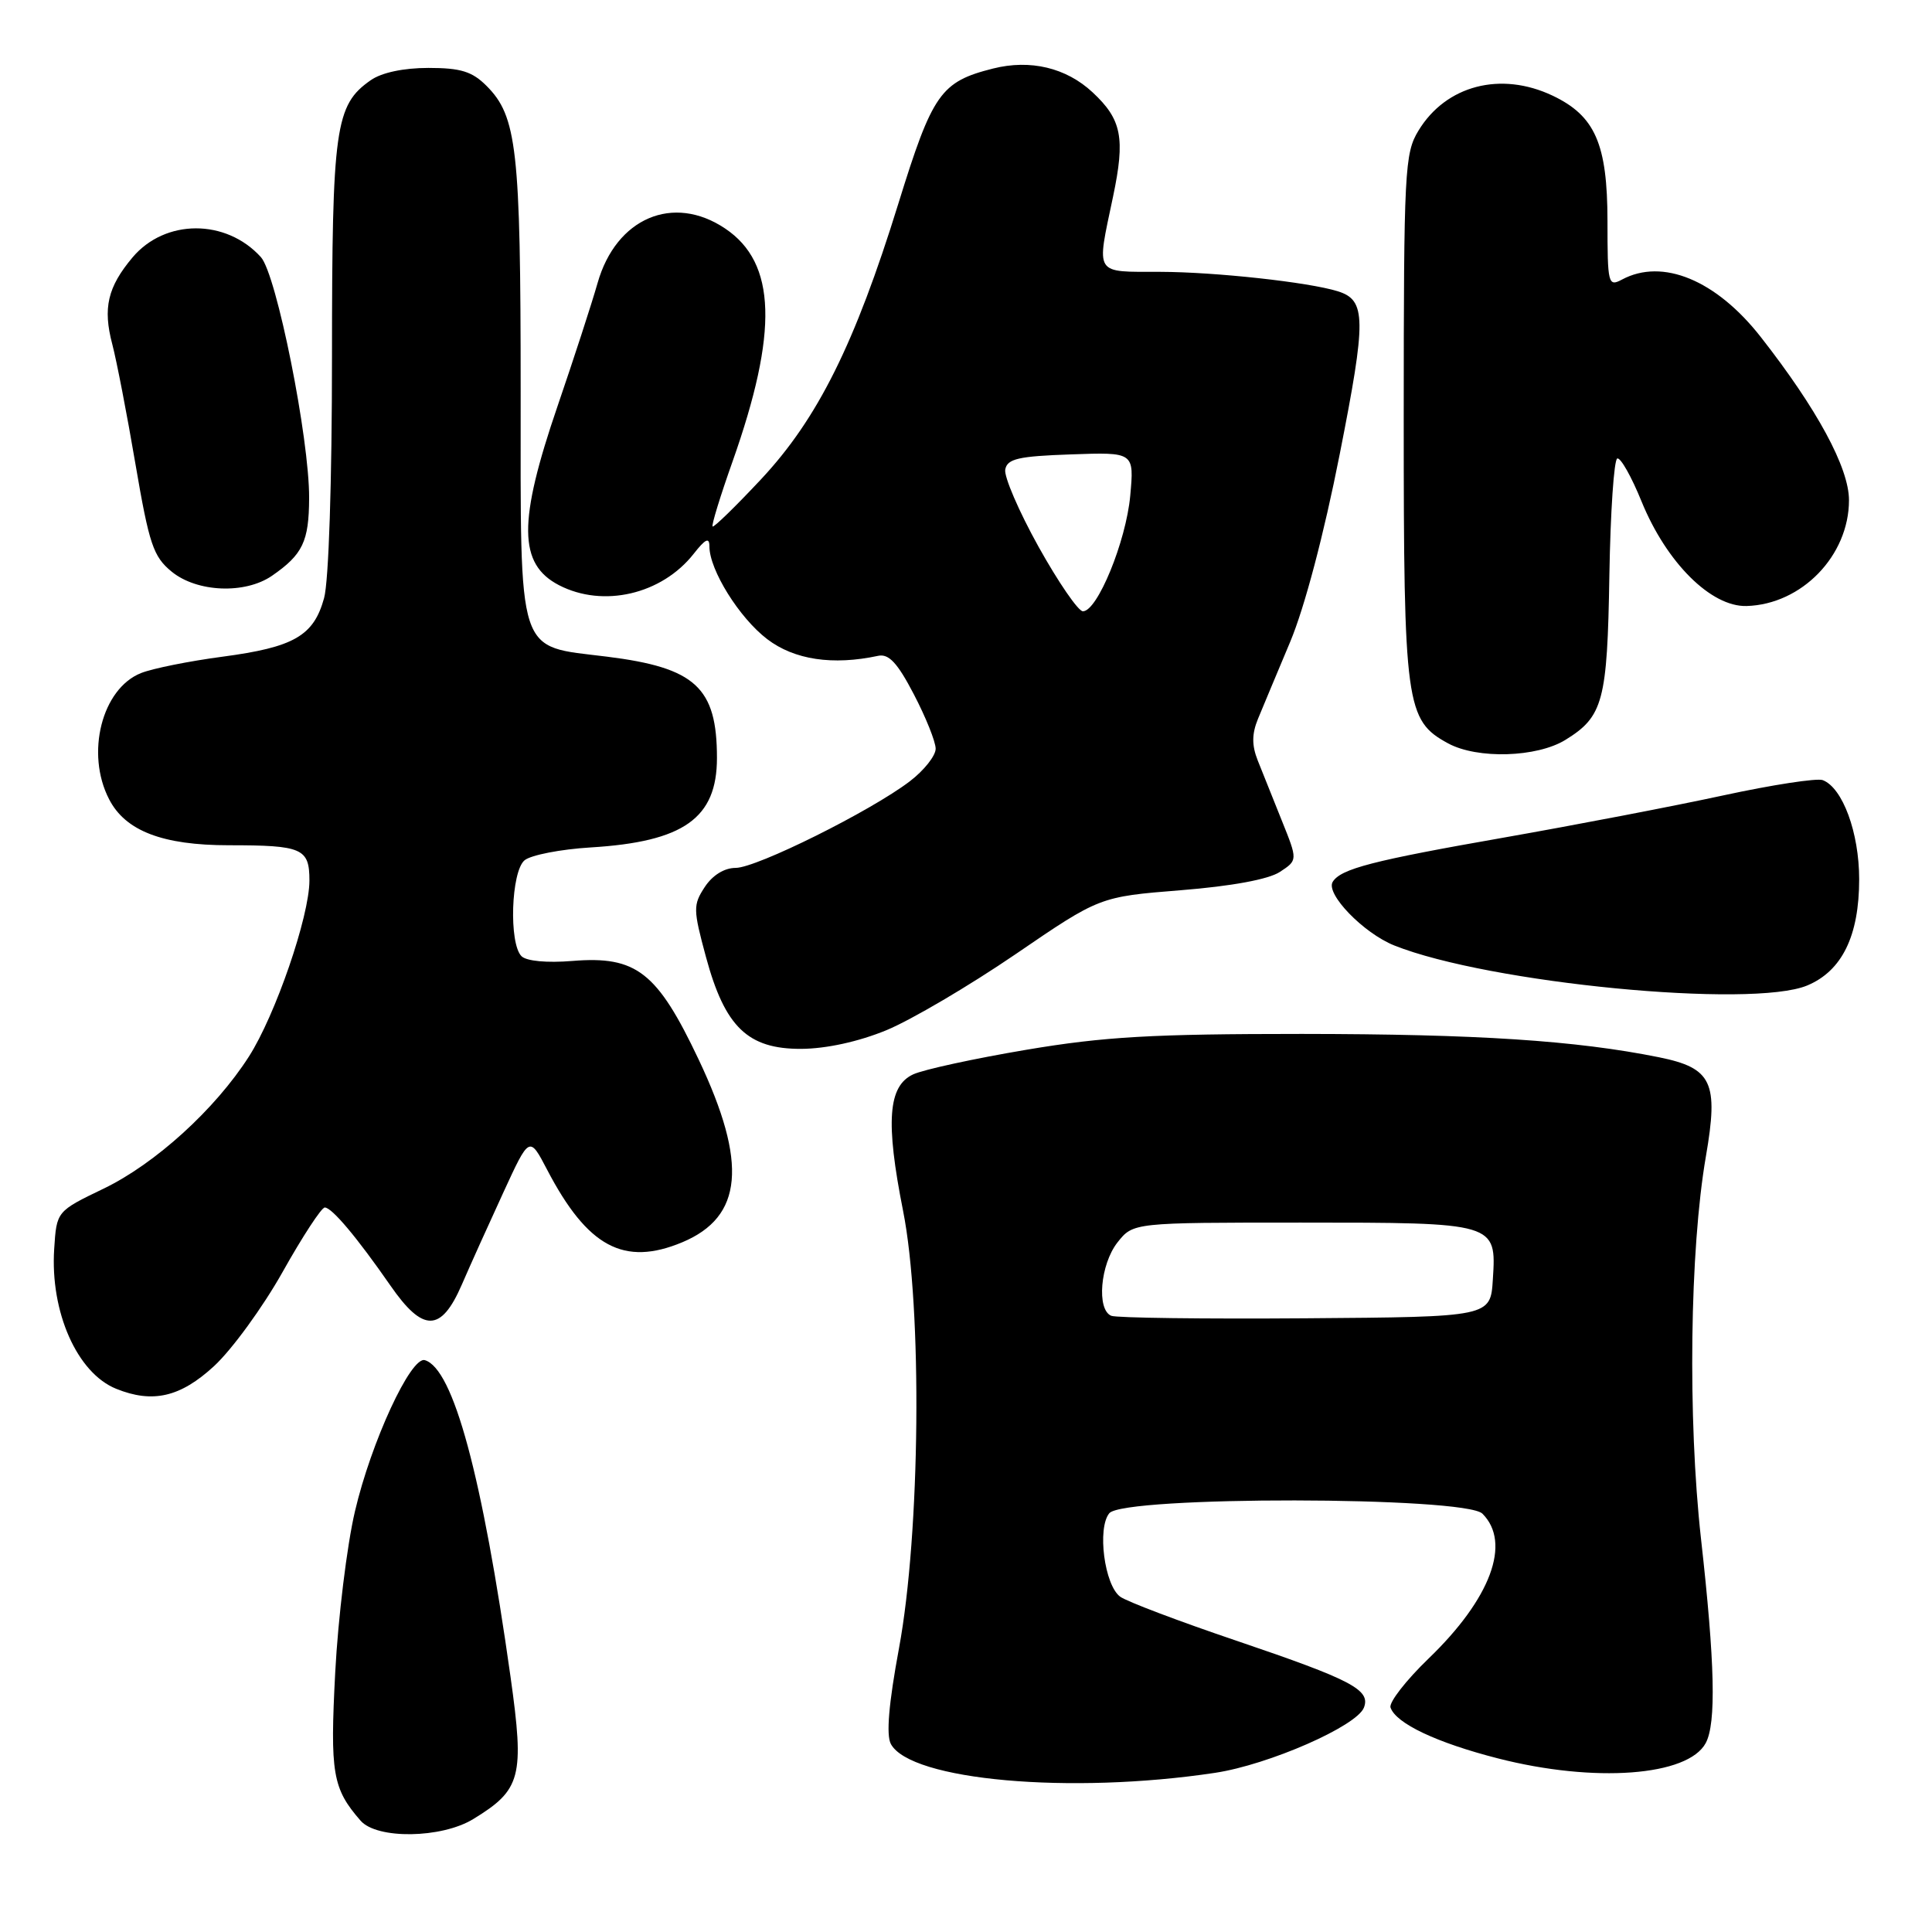 <?xml version="1.0" encoding="UTF-8" standalone="no"?>
<!DOCTYPE svg PUBLIC "-//W3C//DTD SVG 1.1//EN" "http://www.w3.org/Graphics/SVG/1.1/DTD/svg11.dtd" >
<svg xmlns="http://www.w3.org/2000/svg" xmlns:xlink="http://www.w3.org/1999/xlink" version="1.1" viewBox="0 0 256 256">
 <g >
 <path fill="currentColor"
d=" M 62.70 241.04 C 69.06 237.16 69.51 235.46 67.65 222.20 C 63.90 195.53 60.07 181.36 56.30 180.23 C 54.45 179.67 49.18 191.07 47.03 200.27 C 45.97 204.79 44.80 214.38 44.42 221.57 C 43.72 234.97 44.06 236.99 47.78 241.25 C 49.94 243.73 58.49 243.61 62.70 241.04 Z  M 161.00 234.91 C 168.11 233.84 179.79 228.72 180.73 226.26 C 181.63 223.91 179.12 222.59 163.91 217.43 C 156.25 214.84 149.28 212.20 148.43 211.57 C 146.34 210.04 145.36 202.48 146.99 200.51 C 148.90 198.21 194.12 198.27 196.43 200.57 C 200.29 204.43 197.54 211.82 189.30 219.76 C 186.30 222.65 184.03 225.58 184.25 226.25 C 184.95 228.36 190.37 230.92 198.50 233.00 C 211.28 236.27 223.67 235.35 226.02 230.96 C 227.42 228.35 227.24 220.36 225.39 203.88 C 223.62 187.95 223.90 165.61 226.04 153.23 C 227.74 143.39 226.86 141.52 219.81 140.09 C 208.79 137.87 195.76 137.02 172.50 137.00 C 152.69 137.00 146.32 137.36 136.00 139.10 C 129.12 140.26 122.38 141.72 121.00 142.36 C 117.67 143.90 117.32 148.63 119.66 160.43 C 122.23 173.33 121.95 203.16 119.12 218.41 C 117.76 225.74 117.41 229.89 118.04 231.08 C 120.63 235.91 141.81 237.80 161.00 234.91 Z  M 28.36 181.02 C 30.73 178.83 34.83 173.21 37.46 168.52 C 40.09 163.83 42.60 160.00 43.03 160.00 C 43.98 160.00 47.30 163.96 51.73 170.34 C 56.05 176.58 58.44 176.55 61.18 170.25 C 62.31 167.64 64.80 162.12 66.70 158.00 C 70.15 150.50 70.15 150.50 72.50 155.00 C 77.85 165.24 82.68 167.83 90.40 164.61 C 98.45 161.24 99.09 154.15 92.58 140.40 C 87.08 128.79 84.33 126.64 75.85 127.33 C 72.46 127.61 69.75 127.35 69.10 126.70 C 67.41 125.01 67.72 115.48 69.51 113.99 C 70.35 113.30 74.29 112.53 78.26 112.29 C 90.60 111.54 95.00 108.42 95.00 100.43 C 95.00 91.09 92.15 88.47 80.42 87.01 C 68.34 85.50 69.00 87.55 68.99 51.64 C 68.99 19.75 68.50 15.41 64.46 11.37 C 62.56 9.47 61.04 9.00 56.77 9.00 C 53.47 9.00 50.56 9.62 49.12 10.63 C 44.41 13.92 44.00 16.88 43.99 47.22 C 43.99 63.78 43.56 77.06 42.94 79.26 C 41.56 84.26 38.95 85.76 29.45 87.02 C 25.08 87.60 20.24 88.57 18.70 89.18 C 13.50 91.23 11.31 99.84 14.46 105.91 C 16.62 110.11 21.56 112.00 30.32 112.00 C 40.07 112.00 41.00 112.41 41.00 116.68 C 41.00 121.42 36.49 134.52 32.98 140.00 C 28.50 147.00 20.56 154.21 13.73 157.50 C 7.50 160.50 7.50 160.50 7.18 165.50 C 6.64 173.85 10.22 181.93 15.39 184.02 C 20.23 185.98 23.90 185.13 28.36 181.02 Z  M 117.45 136.51 C 120.72 135.16 128.42 130.63 134.56 126.44 C 145.71 118.82 145.71 118.82 156.46 117.96 C 163.21 117.42 168.08 116.52 169.58 115.54 C 171.96 113.98 171.96 113.98 169.85 108.74 C 168.69 105.86 167.25 102.26 166.65 100.75 C 165.86 98.75 165.87 97.25 166.69 95.25 C 167.32 93.74 169.23 89.14 170.96 85.04 C 172.86 80.51 175.44 70.75 177.52 60.18 C 181.07 42.20 181.04 39.77 177.25 38.59 C 173.39 37.39 161.06 36.04 153.75 36.02 C 144.89 36.00 145.27 36.60 147.48 26.08 C 149.12 18.28 148.64 15.83 144.77 12.23 C 141.27 8.97 136.52 7.84 131.59 9.08 C 124.64 10.83 123.56 12.37 119.03 27.00 C 113.27 45.59 108.34 55.49 100.84 63.51 C 97.47 67.11 94.59 69.92 94.42 69.76 C 94.26 69.59 95.44 65.74 97.05 61.20 C 103.15 43.96 102.87 34.84 96.10 30.29 C 89.21 25.65 81.63 28.88 79.18 37.51 C 78.40 40.25 76.01 47.59 73.88 53.81 C 68.63 69.14 68.67 74.74 74.07 77.54 C 79.93 80.57 87.68 78.76 91.91 73.39 C 93.47 71.40 94.00 71.15 94.00 72.40 C 94.00 75.52 97.96 81.87 101.66 84.69 C 105.25 87.43 110.35 88.19 116.36 86.90 C 117.77 86.60 118.92 87.83 121.09 92.00 C 122.67 95.03 123.97 98.26 123.98 99.20 C 123.99 100.13 122.45 102.08 120.55 103.53 C 115.37 107.48 100.25 115.00 97.48 115.00 C 95.98 115.00 94.41 115.97 93.38 117.54 C 91.83 119.91 91.84 120.50 93.54 126.79 C 96.05 136.08 99.08 139.01 106.17 138.98 C 109.49 138.96 113.75 138.03 117.45 136.51 Z  M 239.47 130.58 C 244.08 128.65 246.35 124.01 246.35 116.50 C 246.35 110.33 244.16 104.38 241.52 103.37 C 240.77 103.08 234.83 103.99 228.32 105.40 C 221.82 106.81 208.78 109.31 199.35 110.97 C 181.88 114.03 177.66 115.12 176.59 116.85 C 175.62 118.43 180.67 123.65 184.75 125.28 C 197.28 130.28 232.11 133.65 239.47 130.58 Z  M 207.44 98.03 C 212.43 94.95 212.98 92.90 213.25 76.25 C 213.39 67.86 213.86 60.88 214.30 60.75 C 214.74 60.61 216.19 63.18 217.52 66.46 C 220.82 74.55 226.72 80.43 231.43 80.30 C 238.74 80.09 245.00 73.62 245.00 66.28 C 245.00 61.99 240.78 54.19 233.30 44.64 C 227.40 37.11 220.29 34.17 214.93 37.04 C 213.09 38.02 213.00 37.66 213.00 29.29 C 212.99 19.06 211.36 15.35 205.72 12.67 C 198.86 9.42 191.61 11.30 187.96 17.30 C 186.12 20.31 186.01 22.55 186.00 55.35 C 186.00 93.47 186.27 95.45 191.88 98.50 C 195.77 100.61 203.66 100.37 207.44 98.03 Z  M 36.03 76.30 C 40.11 73.48 40.94 71.76 40.96 66.00 C 41.00 58.13 36.64 36.36 34.57 34.07 C 29.95 28.97 21.87 28.99 17.56 34.11 C 14.26 38.04 13.61 40.82 14.88 45.62 C 15.44 47.75 16.83 54.90 17.95 61.50 C 19.77 72.14 20.31 73.75 22.75 75.75 C 26.11 78.49 32.46 78.75 36.03 76.30 Z  M 147.25 174.35 C 145.28 173.54 145.79 167.54 148.07 164.63 C 150.15 162.00 150.15 162.00 172.38 162.00 C 198.28 162.00 198.29 162.00 197.81 169.53 C 197.50 174.50 197.50 174.50 173.00 174.68 C 159.53 174.78 147.94 174.63 147.25 174.35 Z  M 137.62 72.46 C 135.01 67.77 133.02 63.15 133.20 62.21 C 133.47 60.79 134.93 60.45 141.90 60.21 C 150.29 59.91 150.29 59.91 149.76 65.71 C 149.20 71.75 145.41 81.00 143.49 81.00 C 142.88 81.00 140.24 77.16 137.62 72.46 Z "/>
</g>
</svg>